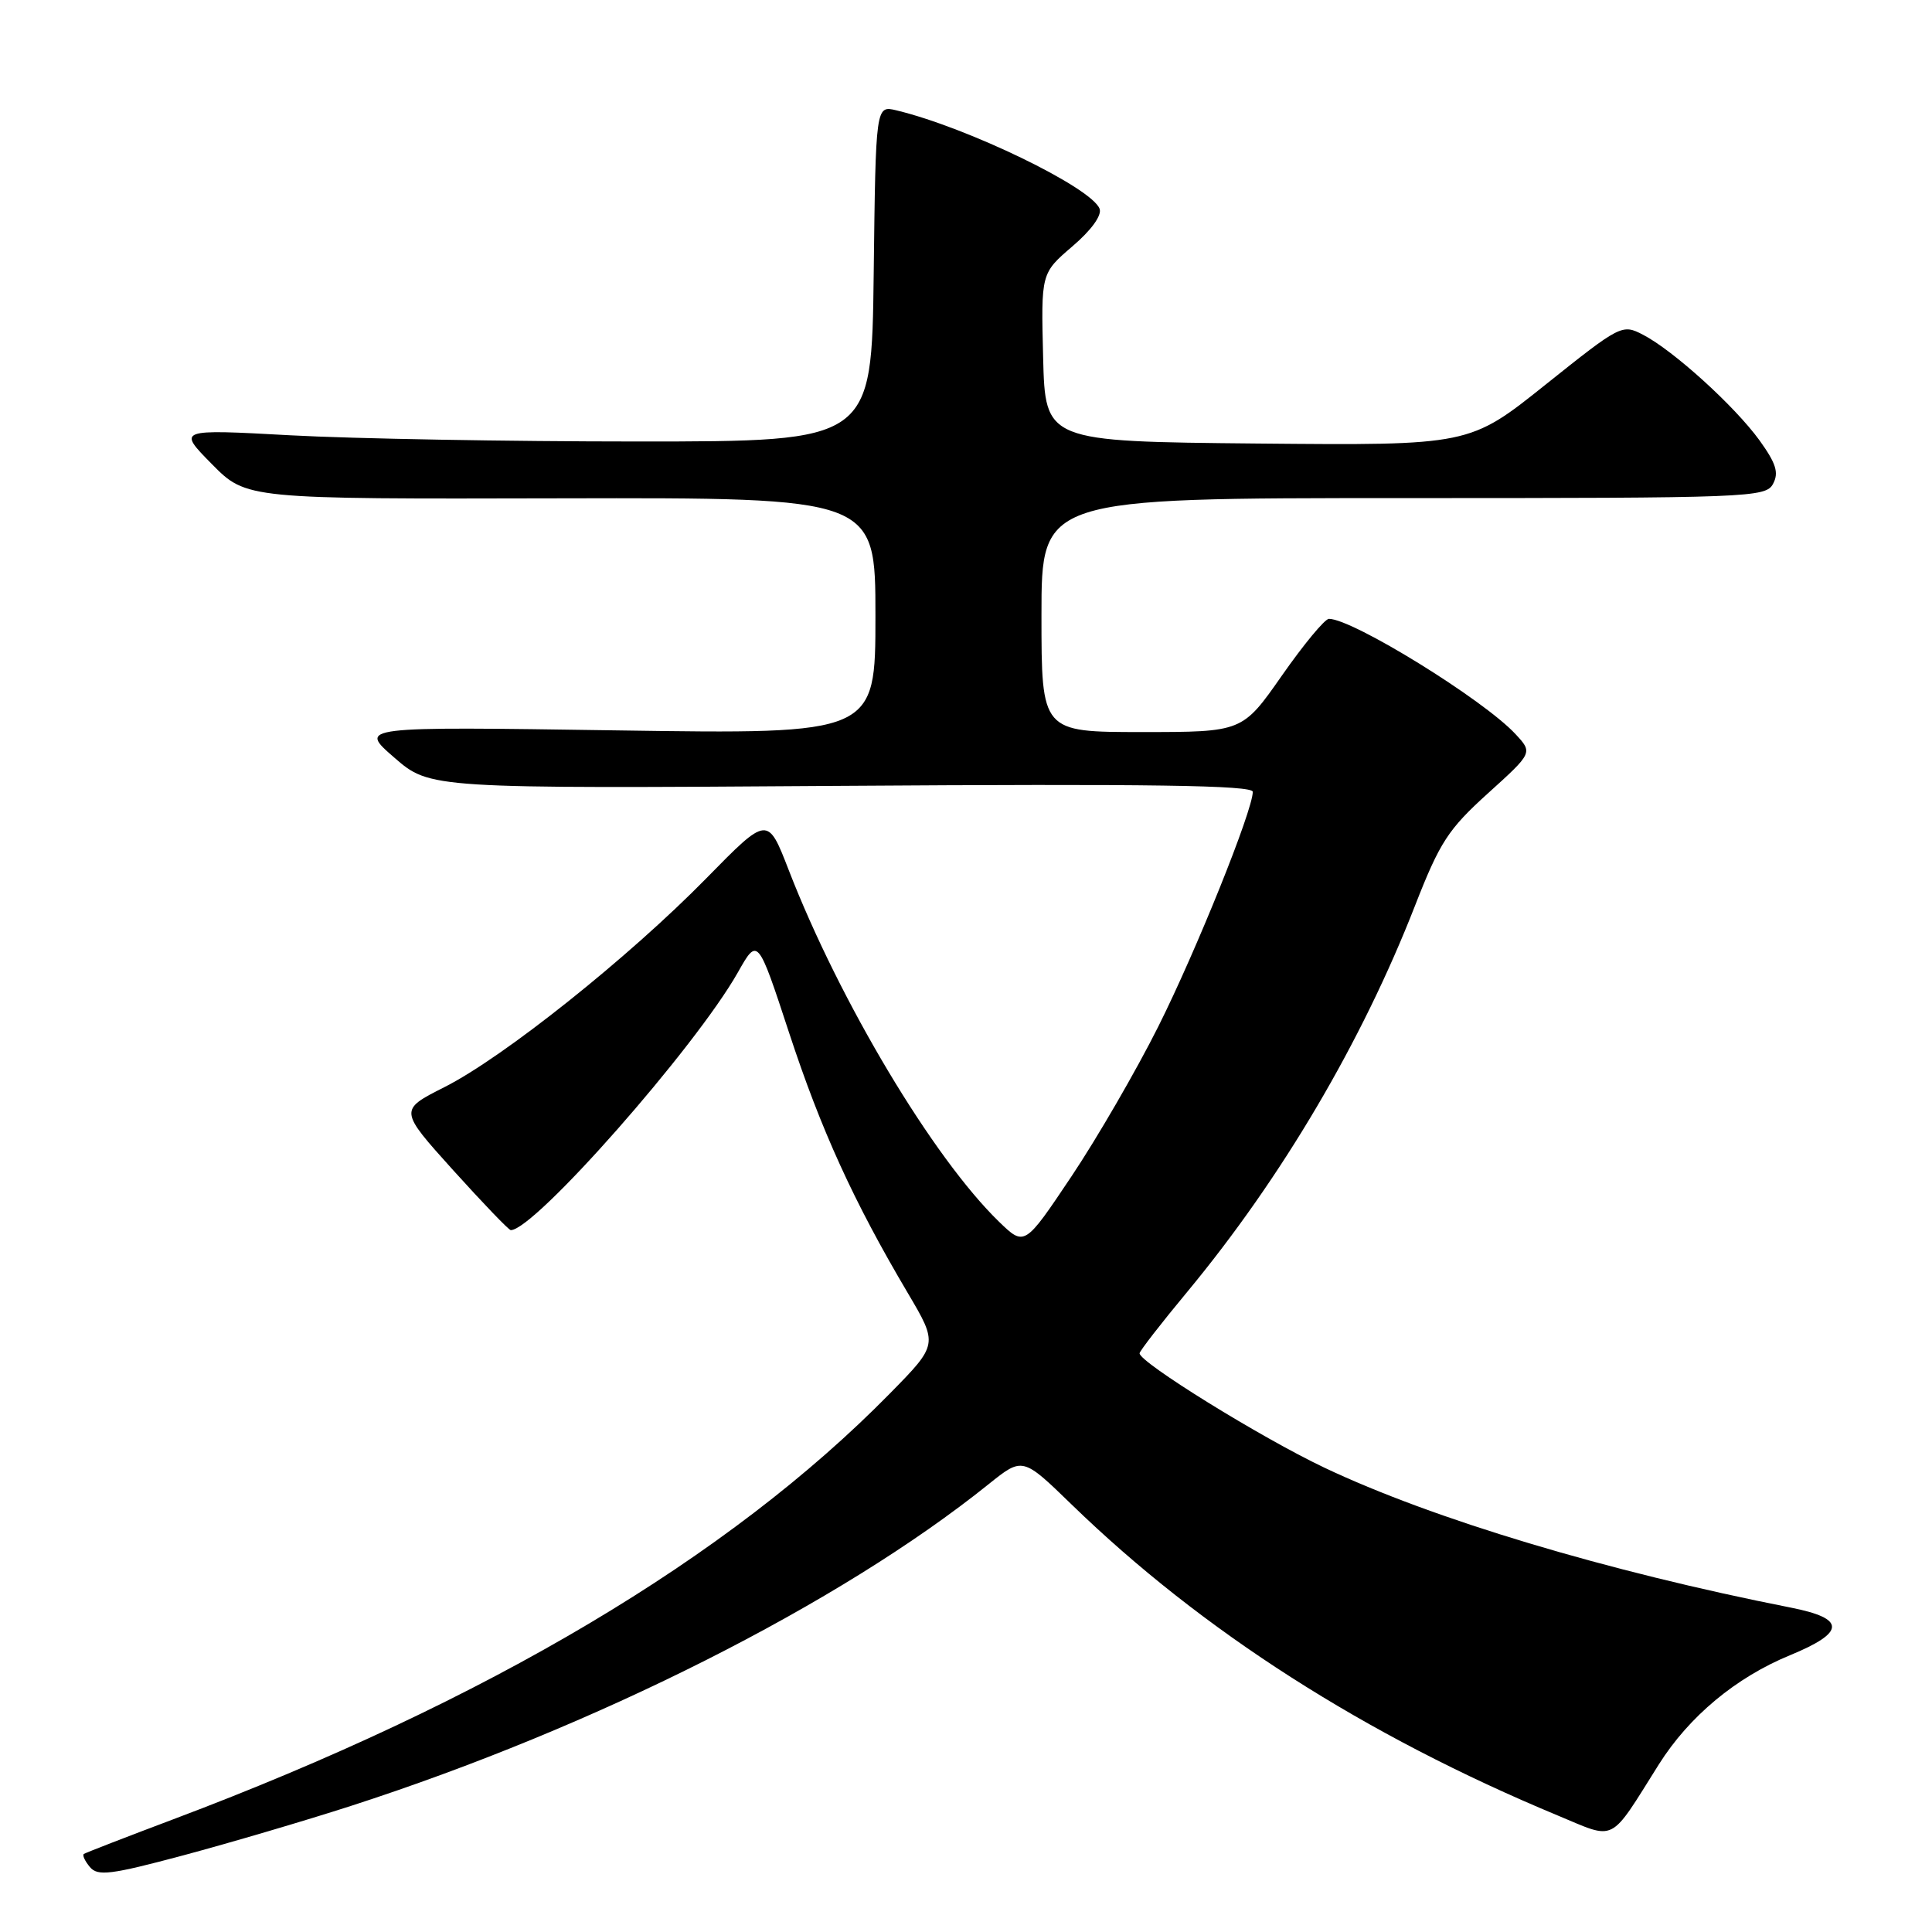<?xml version="1.0" encoding="UTF-8" standalone="no"?>
<!DOCTYPE svg PUBLIC "-//W3C//DTD SVG 1.1//EN" "http://www.w3.org/Graphics/SVG/1.1/DTD/svg11.dtd" >
<svg xmlns="http://www.w3.org/2000/svg" xmlns:xlink="http://www.w3.org/1999/xlink" version="1.1" viewBox="0 0 256 256">
 <g >
 <path fill="currentColor"
d=" M 46.48 239.30 C 78.92 228.82 111.29 212.50 131.00 196.66 C 135.50 193.05 135.50 193.05 142.00 199.36 C 159.28 216.13 180.89 229.95 206.38 240.55 C 214.24 243.82 213.15 244.37 219.82 233.77 C 223.83 227.42 230.02 222.27 237.20 219.32 C 244.56 216.29 244.60 214.46 237.31 213.02 C 212.91 208.21 189.82 201.28 175.46 194.46 C 167.06 190.47 151.00 180.53 151.00 179.32 C 151.00 179.03 153.85 175.35 157.34 171.15 C 169.85 156.04 180.46 138.05 187.50 120.00 C 190.79 111.58 191.89 109.89 197.16 105.12 C 203.11 99.74 203.11 99.74 200.80 97.26 C 196.57 92.70 179.24 82.00 176.09 82.00 C 175.55 82.00 172.75 85.38 169.87 89.50 C 164.63 97.00 164.63 97.00 151.32 97.00 C 138.00 97.00 138.00 97.00 138.00 81.50 C 138.00 66.00 138.00 66.00 185.96 66.00 C 231.94 66.00 233.97 65.92 234.94 64.11 C 235.73 62.63 235.34 61.40 233.13 58.33 C 229.83 53.79 221.72 46.43 217.70 44.35 C 214.94 42.92 214.74 43.02 204.80 50.96 C 194.71 59.03 194.71 59.03 166.60 58.77 C 138.50 58.50 138.50 58.50 138.22 47.36 C 137.94 36.21 137.94 36.21 142.09 32.65 C 144.62 30.49 146.03 28.53 145.70 27.66 C 144.62 24.84 128.16 16.87 118.77 14.62 C 116.04 13.97 116.04 13.97 115.77 36.24 C 115.50 58.50 115.50 58.50 84.50 58.50 C 67.45 58.50 46.75 58.13 38.50 57.68 C 23.50 56.86 23.50 56.86 28.08 61.50 C 32.65 66.13 32.65 66.13 74.33 66.03 C 116.00 65.94 116.00 65.94 116.00 81.61 C 116.00 97.29 116.00 97.29 81.75 96.78 C 47.50 96.27 47.50 96.27 52.24 100.38 C 56.98 104.50 56.98 104.50 111.49 104.13 C 152.46 103.85 166.00 104.05 166.00 104.92 C 166.00 107.37 158.52 125.96 153.47 136.04 C 150.57 141.83 145.40 150.76 141.98 155.87 C 135.76 165.16 135.76 165.16 132.37 161.88 C 123.65 153.42 111.27 132.73 104.51 115.29 C 101.72 108.09 101.72 108.09 93.61 116.36 C 83.34 126.84 66.71 140.11 58.89 144.05 C 52.87 147.09 52.87 147.09 60.04 155.05 C 63.99 159.42 67.42 163.00 67.68 163.00 C 70.82 163.00 92.14 138.80 97.77 128.85 C 100.40 124.19 100.40 124.19 104.56 136.85 C 108.81 149.78 113.12 159.22 120.28 171.32 C 124.31 178.14 124.31 178.14 117.90 184.66 C 96.56 206.40 64.58 225.40 23.00 241.05 C 16.68 243.43 11.32 245.51 11.11 245.66 C 10.89 245.82 11.25 246.60 11.91 247.39 C 12.94 248.63 14.66 248.42 24.30 245.84 C 30.46 244.19 40.44 241.25 46.48 239.30 Z "/>
</g>
</svg>